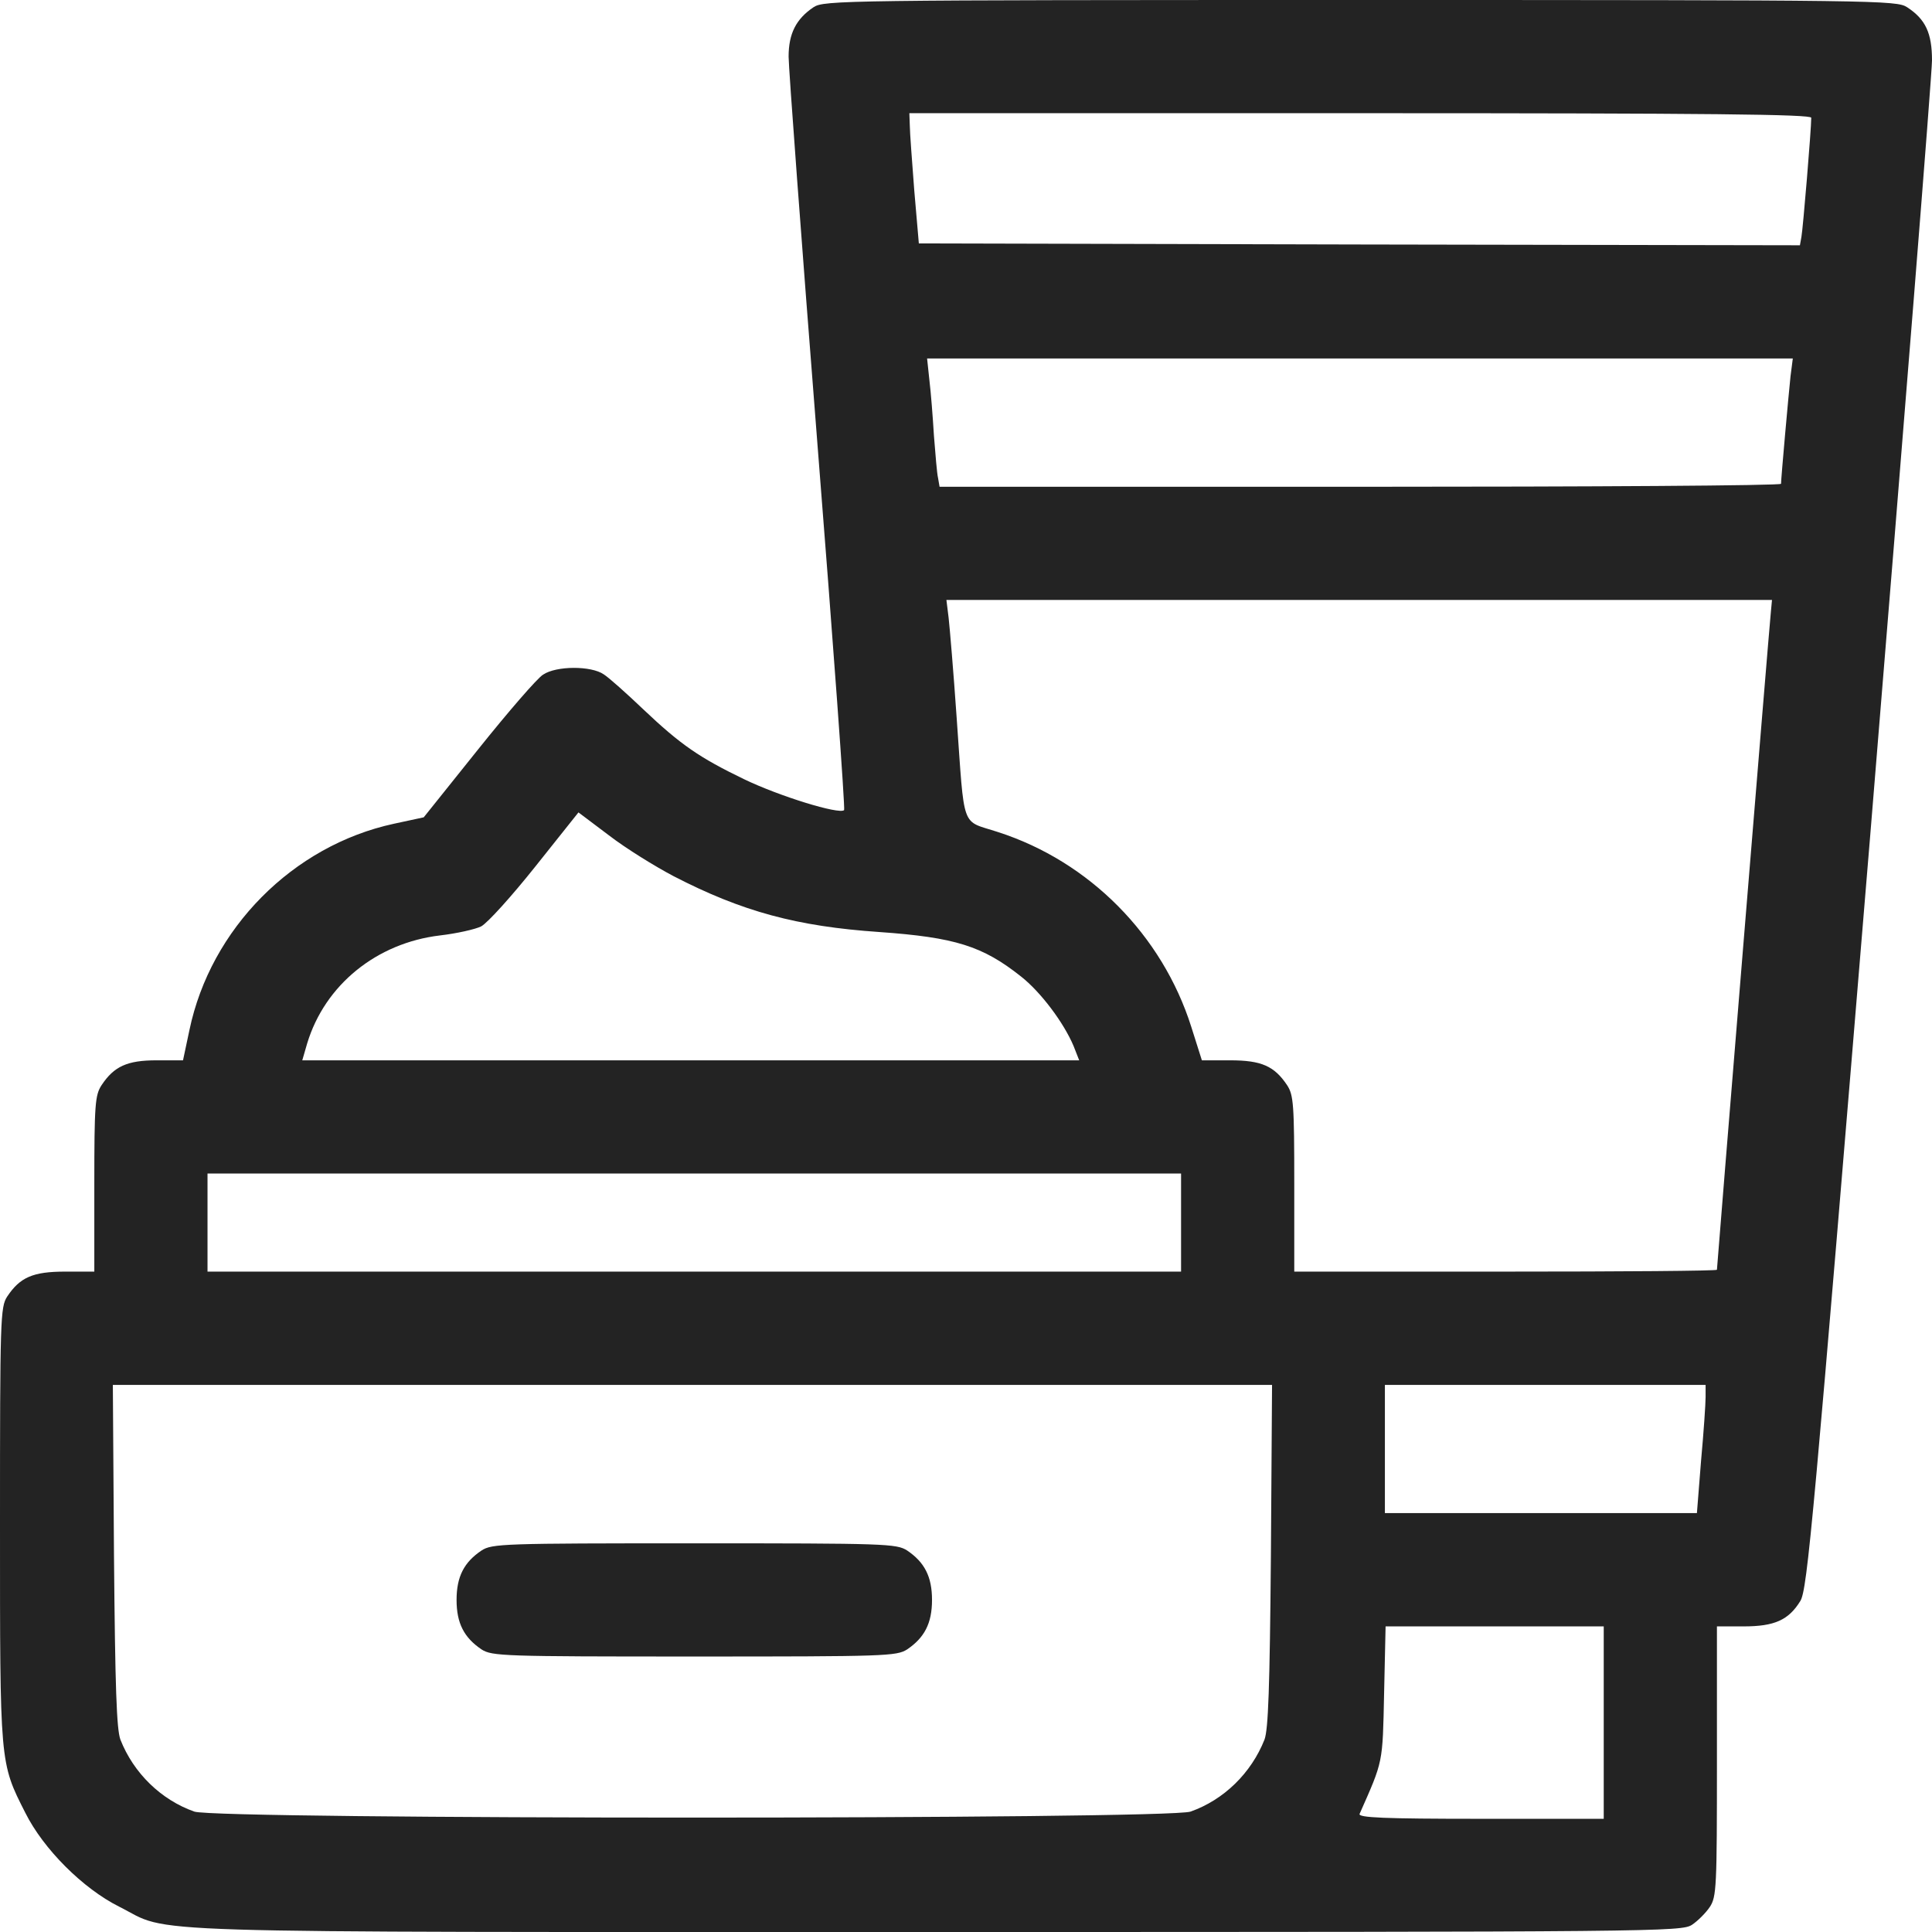 <svg width="22" height="22" viewBox="0 0 22 22" fill="none" xmlns="http://www.w3.org/2000/svg">
<g clip-path="url(#clip0_0_144)">
<path d="M9.264 0.082C9.066 0.215 8.98 0.382 8.98 0.645C8.98 0.773 9.127 2.75 9.307 5.04C9.488 7.326 9.625 9.208 9.612 9.225C9.556 9.277 8.873 9.066 8.473 8.873C7.966 8.628 7.752 8.482 7.326 8.078C7.137 7.898 6.935 7.717 6.875 7.679C6.733 7.58 6.334 7.58 6.183 7.683C6.119 7.722 5.788 8.104 5.448 8.529L4.825 9.307L4.486 9.38C3.334 9.629 2.398 10.575 2.157 11.73L2.084 12.074H1.783C1.448 12.074 1.298 12.143 1.156 12.358C1.083 12.47 1.074 12.577 1.074 13.479V14.48H0.743C0.374 14.48 0.228 14.545 0.082 14.764C0.004 14.884 3.50765e-06 15.013 3.50765e-06 17.355C3.50765e-06 20.092 -0.004 20.067 0.288 20.642C0.494 21.055 0.945 21.506 1.358 21.712C1.972 22.021 1.25 22 10.661 22C18.898 22 19.147 21.996 19.267 21.918C19.332 21.875 19.426 21.781 19.469 21.716C19.547 21.6 19.551 21.489 19.551 20.054V18.52H19.856C20.208 18.52 20.367 18.447 20.5 18.232C20.582 18.103 20.651 17.317 21.295 9.531C21.682 4.821 22 0.842 22 0.688C22 0.378 21.927 0.219 21.716 0.082C21.596 0.004 21.394 4.76837e-05 15.49 4.76837e-05C9.586 4.76837e-05 9.384 0.004 9.264 0.082ZM20.625 1.341C20.625 1.474 20.53 2.613 20.513 2.698L20.496 2.793L15.477 2.784L10.463 2.772L10.411 2.17C10.386 1.839 10.36 1.504 10.36 1.427L10.355 1.289H15.49C19.495 1.289 20.625 1.302 20.625 1.341ZM20.389 4.284C20.367 4.49 20.281 5.448 20.281 5.509C20.281 5.53 18.124 5.543 15.49 5.543H10.699L10.682 5.444C10.669 5.393 10.652 5.173 10.635 4.963C10.622 4.748 10.6 4.465 10.583 4.327L10.557 4.082H15.486H20.415L20.389 4.284ZM20.165 6.97C20.148 7.124 19.551 14.425 19.551 14.459C19.551 14.472 18.468 14.48 17.145 14.48H14.738V13.479C14.738 12.577 14.73 12.47 14.657 12.358C14.511 12.139 14.364 12.074 14.008 12.074H13.686L13.565 11.692C13.234 10.648 12.405 9.81 11.365 9.475C10.936 9.333 10.987 9.479 10.893 8.164C10.858 7.657 10.815 7.15 10.802 7.034L10.777 6.832H15.477H20.178L20.165 6.97ZM7.67 9.977C8.452 10.381 9.075 10.549 10.012 10.613C10.875 10.674 11.189 10.772 11.627 11.12C11.851 11.296 12.113 11.645 12.225 11.911L12.289 12.074H7.868H3.442L3.498 11.881C3.7 11.215 4.288 10.738 5.01 10.652C5.199 10.63 5.41 10.583 5.479 10.549C5.552 10.51 5.827 10.205 6.097 9.866L6.587 9.251L6.935 9.513C7.124 9.659 7.459 9.866 7.67 9.977ZM13.449 13.922V14.48H7.906H2.363V13.922V13.363H7.906H13.449V13.922ZM14.472 17.712C14.459 19.229 14.442 19.693 14.399 19.809C14.248 20.191 13.935 20.496 13.557 20.629C13.299 20.72 2.471 20.72 2.213 20.629C1.835 20.496 1.521 20.191 1.371 19.809C1.328 19.693 1.311 19.229 1.298 17.712L1.285 15.77H7.885H14.485L14.472 17.712ZM19.422 15.907C19.422 15.984 19.4 16.311 19.37 16.637L19.323 17.23H17.544H15.77V16.5V15.77H17.596H19.422V15.907ZM18.262 19.615V20.711H16.861C15.757 20.711 15.464 20.698 15.482 20.655C15.752 20.045 15.744 20.088 15.761 19.28L15.778 18.52H17.02H18.262V19.615Z" fill="#232323"/>
<path d="M5.483 17.656C5.285 17.789 5.199 17.952 5.199 18.219C5.199 18.485 5.285 18.648 5.483 18.782C5.603 18.859 5.728 18.863 7.906 18.863C10.085 18.863 10.209 18.859 10.33 18.782C10.527 18.648 10.613 18.485 10.613 18.219C10.613 17.952 10.527 17.789 10.33 17.656C10.209 17.578 10.085 17.574 7.906 17.574C5.728 17.574 5.603 17.578 5.483 17.656Z" fill="#232323"/>
</g>
<defs>
<clipPath id="clip0_0_144">
<rect width="22" height="22" fill="white"/>
</clipPath>
</defs>
</svg>
